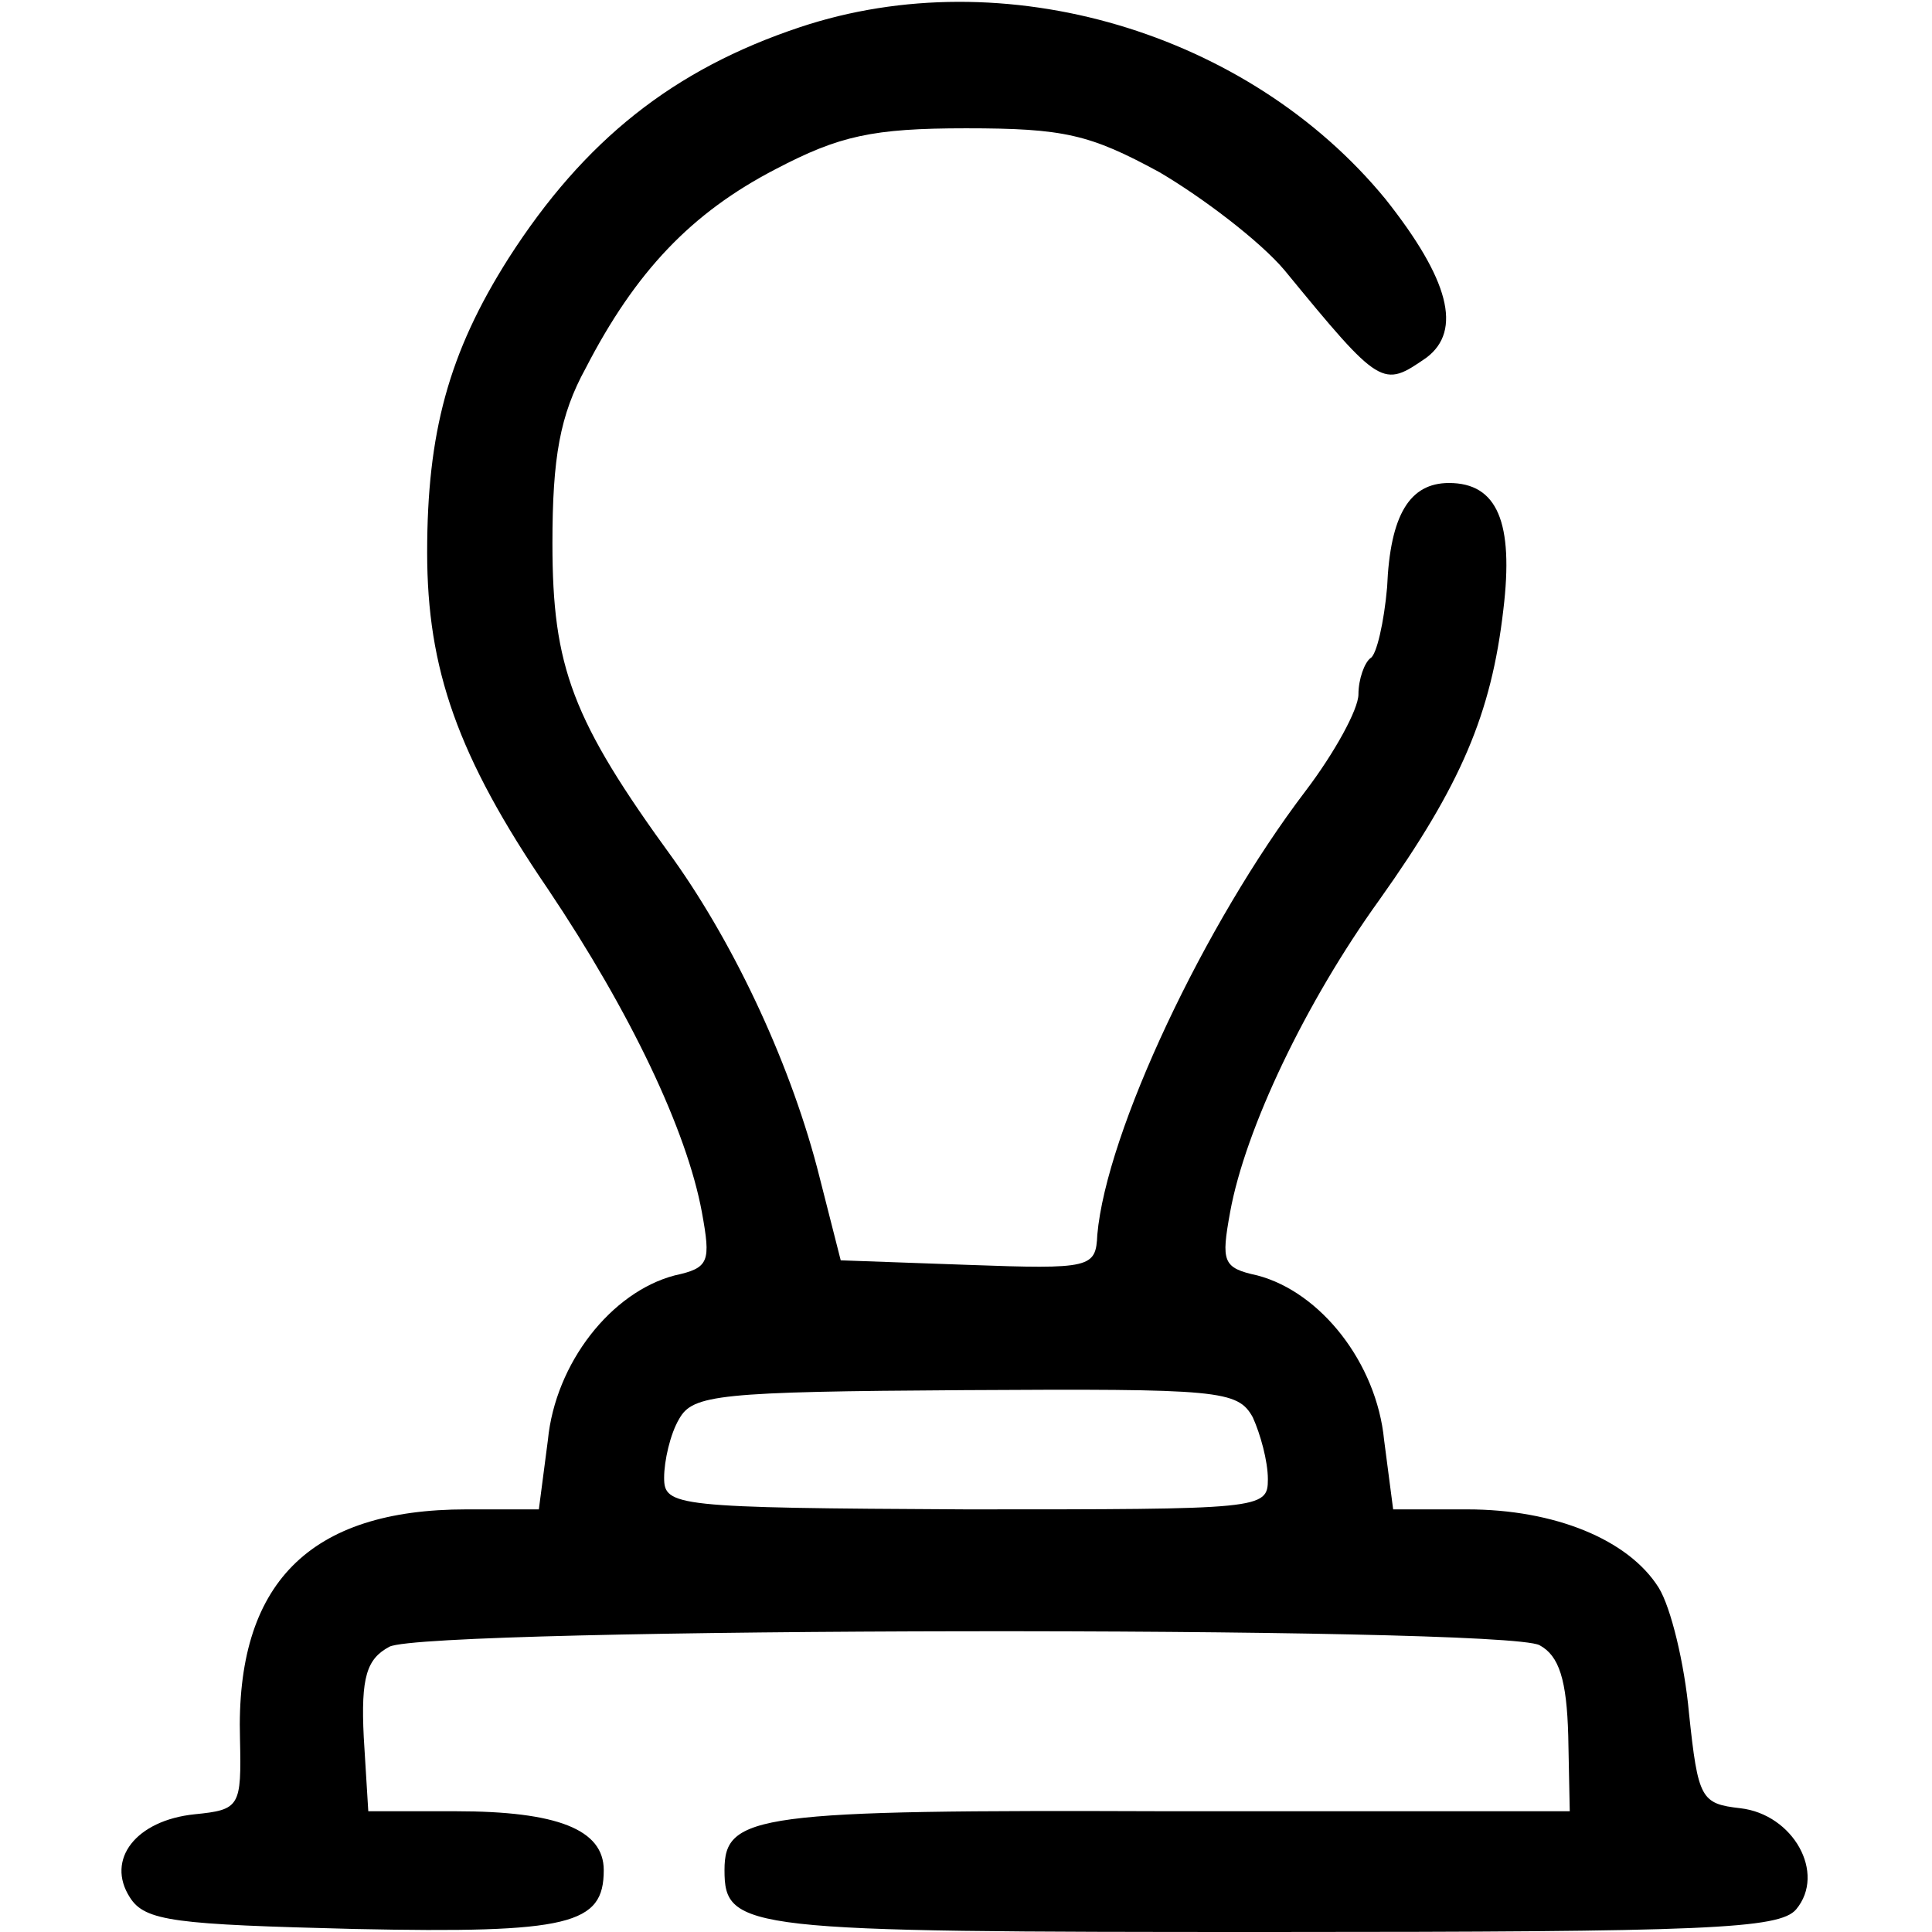 <?xml version="1.0" standalone="no"?>
<!DOCTYPE svg PUBLIC "-//W3C//DTD SVG 20010904//EN"
 "http://www.w3.org/TR/2001/REC-SVG-20010904/DTD/svg10.dtd">
<svg version="1.0" xmlns="http://www.w3.org/2000/svg"
 width="128pt" height="128pt" viewBox="0 0 128 128"
 preserveAspectRatio="xMidYMid meet">
<g transform="translate(0,128) scale(0.1,-0.1)"
fill="#000000" stroke="none">
<path d="M530 1262 c-84 -28 -143 -75 -193 -153 -40 -63 -54 -116 -54 -195 0
-77 20 -135 80 -223 55 -82 92 -160 102 -214 6 -33 5 -37 -18 -42 -42 -11 -79
-58 -84 -109 l-6 -46 -48 0 c-104 0 -153 -49 -150 -152 1 -45 0 -47 -30 -50
-39 -4 -59 -30 -43 -55 10 -16 30 -18 149 -21 143 -3 165 3 165 39 0 27 -31
39 -98 39 l-58 0 -3 49 c-2 40 2 52 17 60 25 13 738 14 762 1 13 -7 18 -23 19
-60 l1 -50 -266 0 c-273 1 -294 -2 -294 -39 0 -40 13 -41 361 -41 290 0 338 2
349 15 20 24 -2 63 -37 67 -26 3 -28 6 -34 63 -3 33 -12 70 -20 83 -20 32 -69
52 -127 52 l-49 0 -6 46 c-5 51 -42 98 -84 109 -23 5 -24 9 -18 42 10 55 50
139 99 207 54 76 74 123 82 192 7 58 -4 84 -36 84 -26 0 -39 -21 -41 -69 -2
-23 -7 -45 -11 -47 -4 -3 -8 -14 -8 -24 0 -10 -16 -39 -35 -64 -67 -88 -132
-226 -138 -294 -1 -22 -4 -23 -86 -20 l-84 3 -14 55 c-18 72 -55 152 -97 211
-67 92 -80 127 -80 209 0 57 5 85 22 116 33 64 70 103 126 132 42 22 64 27
126 27 65 0 82 -4 128 -29 29 -17 67 -46 83 -65 64 -78 65 -78 94 -58 24 18
15 52 -27 105 -91 111 -253 159 -388 114z m300 -921 c5 -11 10 -29 10 -41 0
-20 -4 -20 -200 -20 -193 1 -200 2 -200 21 0 11 4 29 10 39 9 16 26 18 189 19
169 1 181 0 191 -18z"/>
</g>
</svg>
